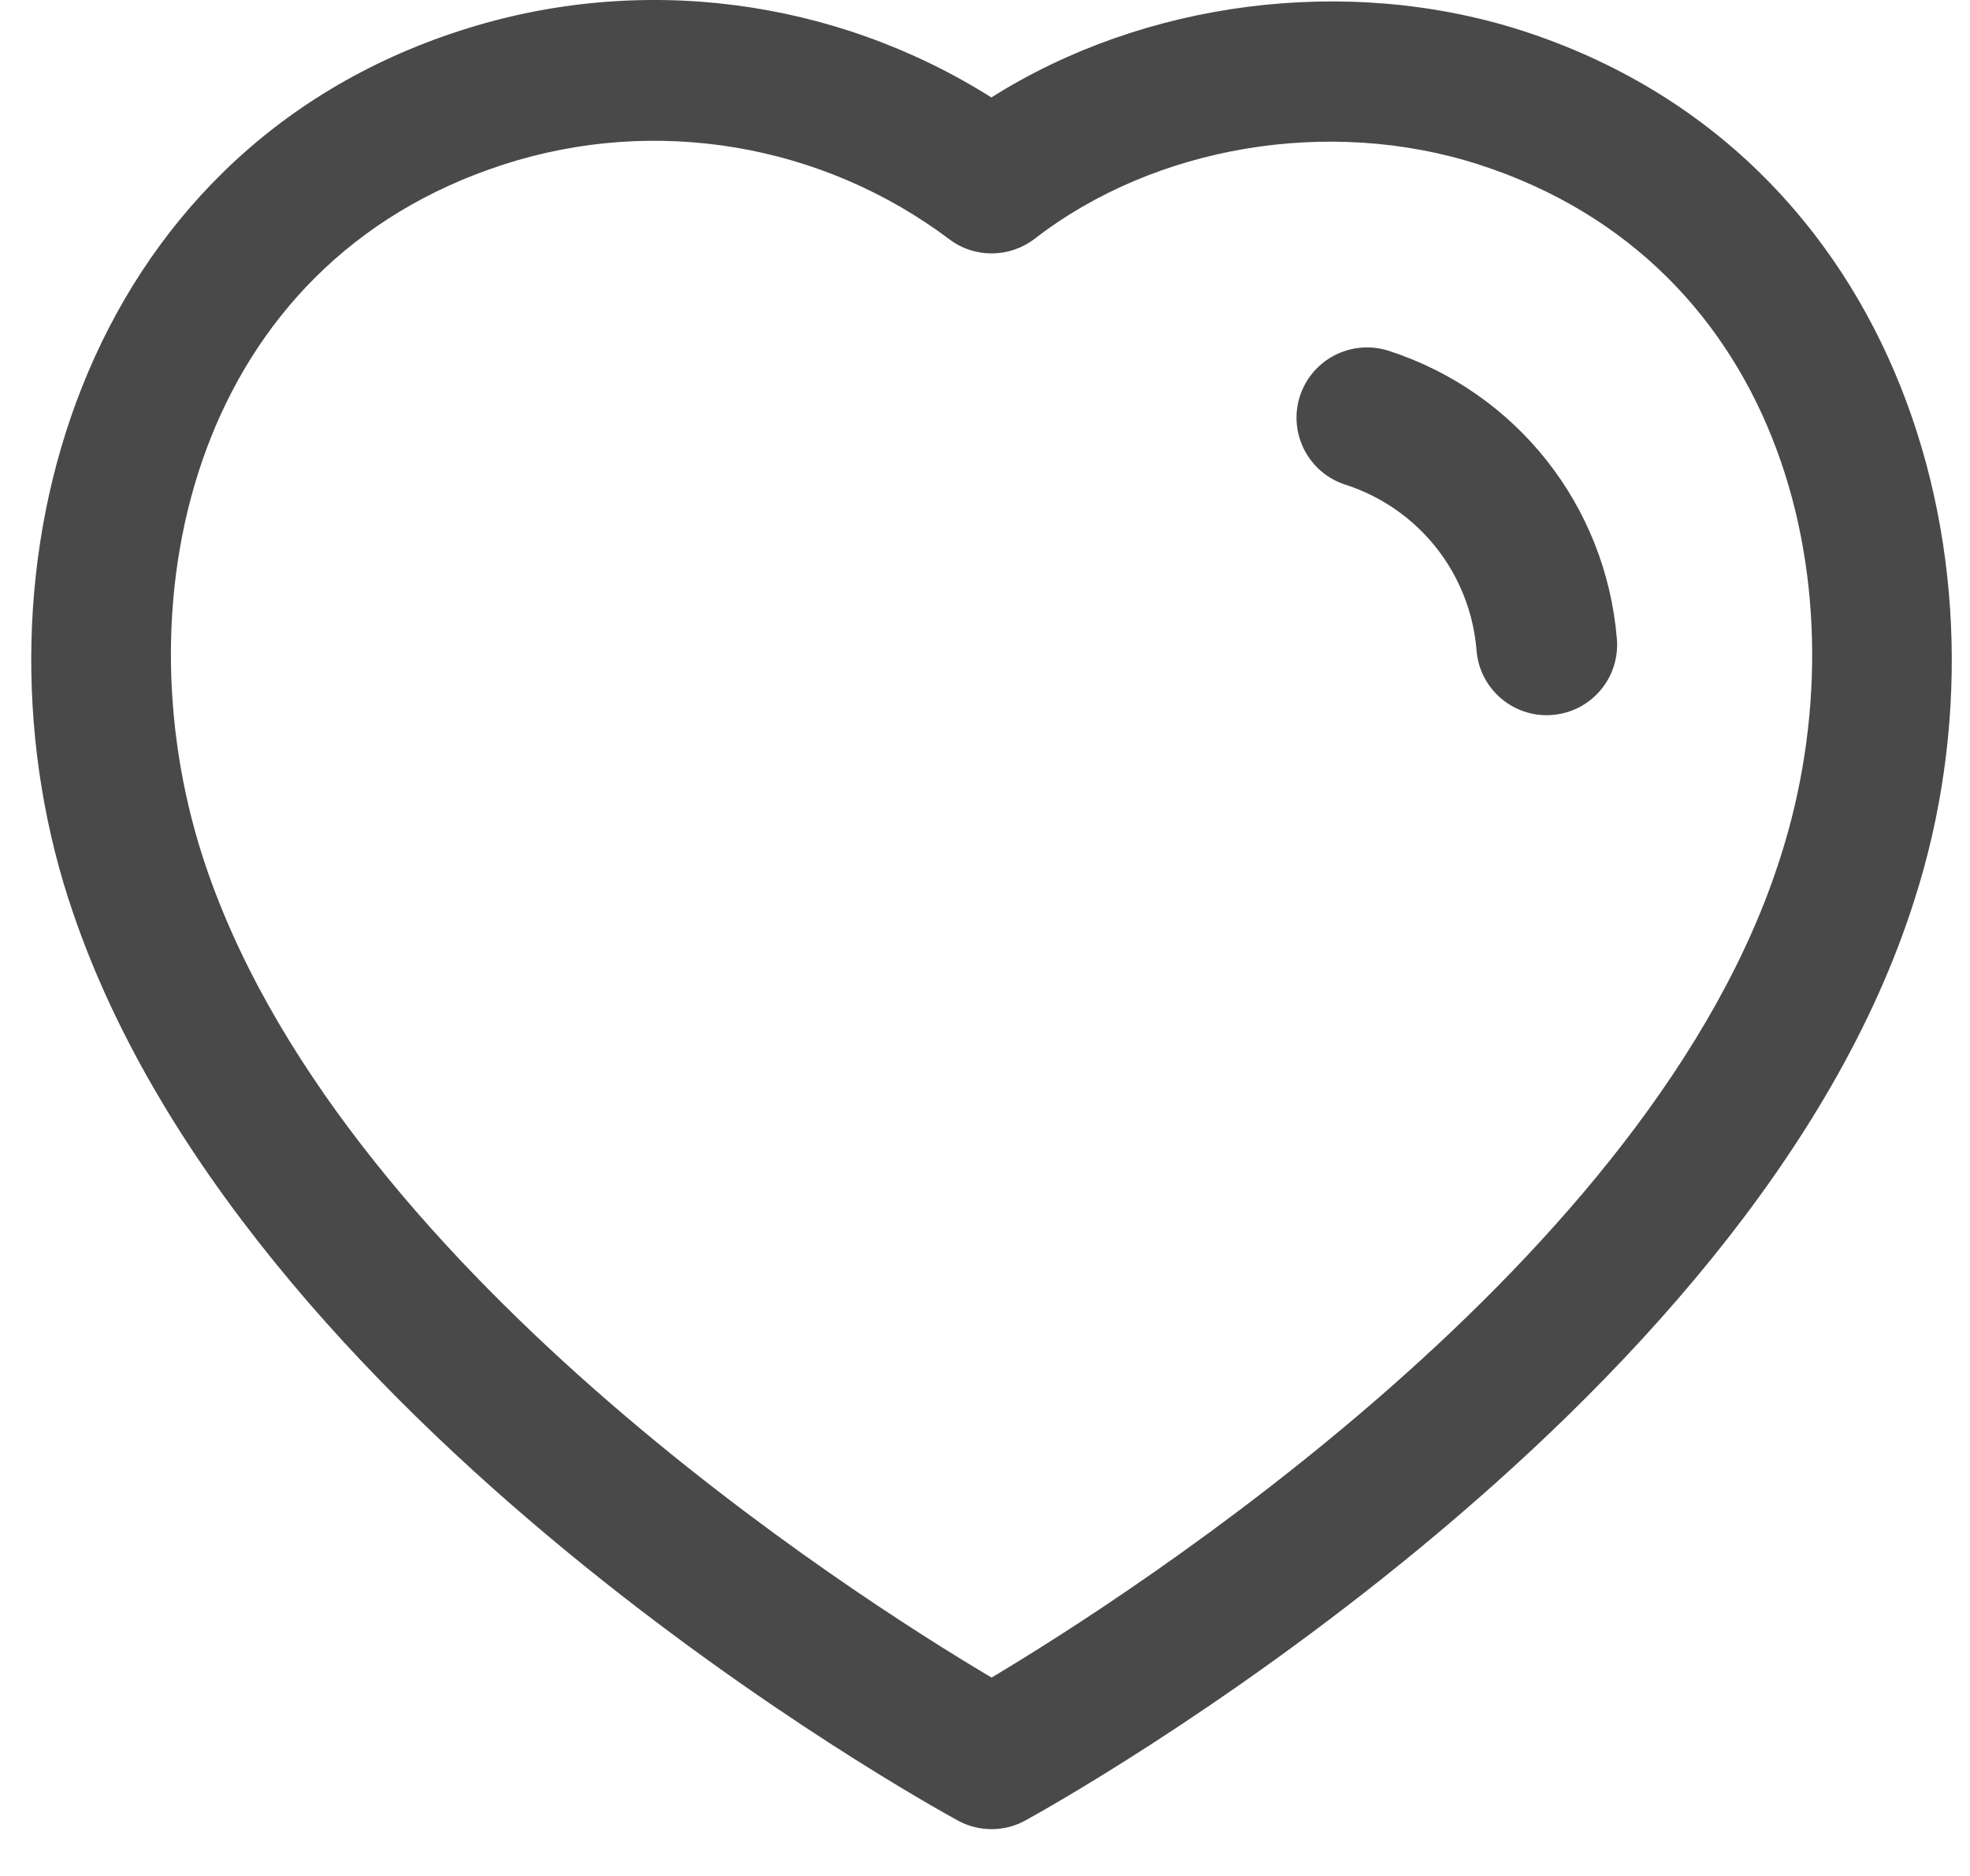 <svg width="21" height="20" viewBox="0 0 21 20" fill="none" xmlns="http://www.w3.org/2000/svg">
<path fill-rule="evenodd" clip-rule="evenodd" d="M10.568 1.039C12.194 0.011 14.354 -0.273 16.22 0.325C20.279 1.634 21.539 6.059 20.412 9.58C18.673 15.11 11.246 19.235 10.931 19.408C10.819 19.47 10.695 19.501 10.571 19.501C10.447 19.501 10.324 19.471 10.212 19.41C9.899 19.239 2.526 15.175 0.729 9.581L0.728 9.58C-0.4 6.058 0.856 1.632 4.911 0.325C6.815 -0.291 8.89 -0.02 10.568 1.039ZM5.371 1.753C2.09 2.811 1.266 6.34 2.157 9.123C3.559 13.485 9.098 17.012 10.57 17.885C12.047 17.003 17.626 13.437 18.983 9.127C19.874 6.341 19.047 2.812 15.761 1.753C14.169 1.242 12.312 1.553 11.03 2.545C10.762 2.751 10.39 2.755 10.12 2.551C8.762 1.53 6.988 1.231 5.371 1.753ZM14.801 3.739C16.164 4.18 17.119 5.387 17.236 6.814C17.269 7.227 16.962 7.589 16.549 7.622C16.528 7.624 16.508 7.625 16.487 7.625C16.1 7.625 15.772 7.328 15.74 6.936C15.674 6.114 15.124 5.42 14.341 5.167C13.946 5.039 13.73 4.616 13.857 4.223C13.986 3.829 14.405 3.615 14.801 3.739Z" fill="#494949"/>
</svg>
